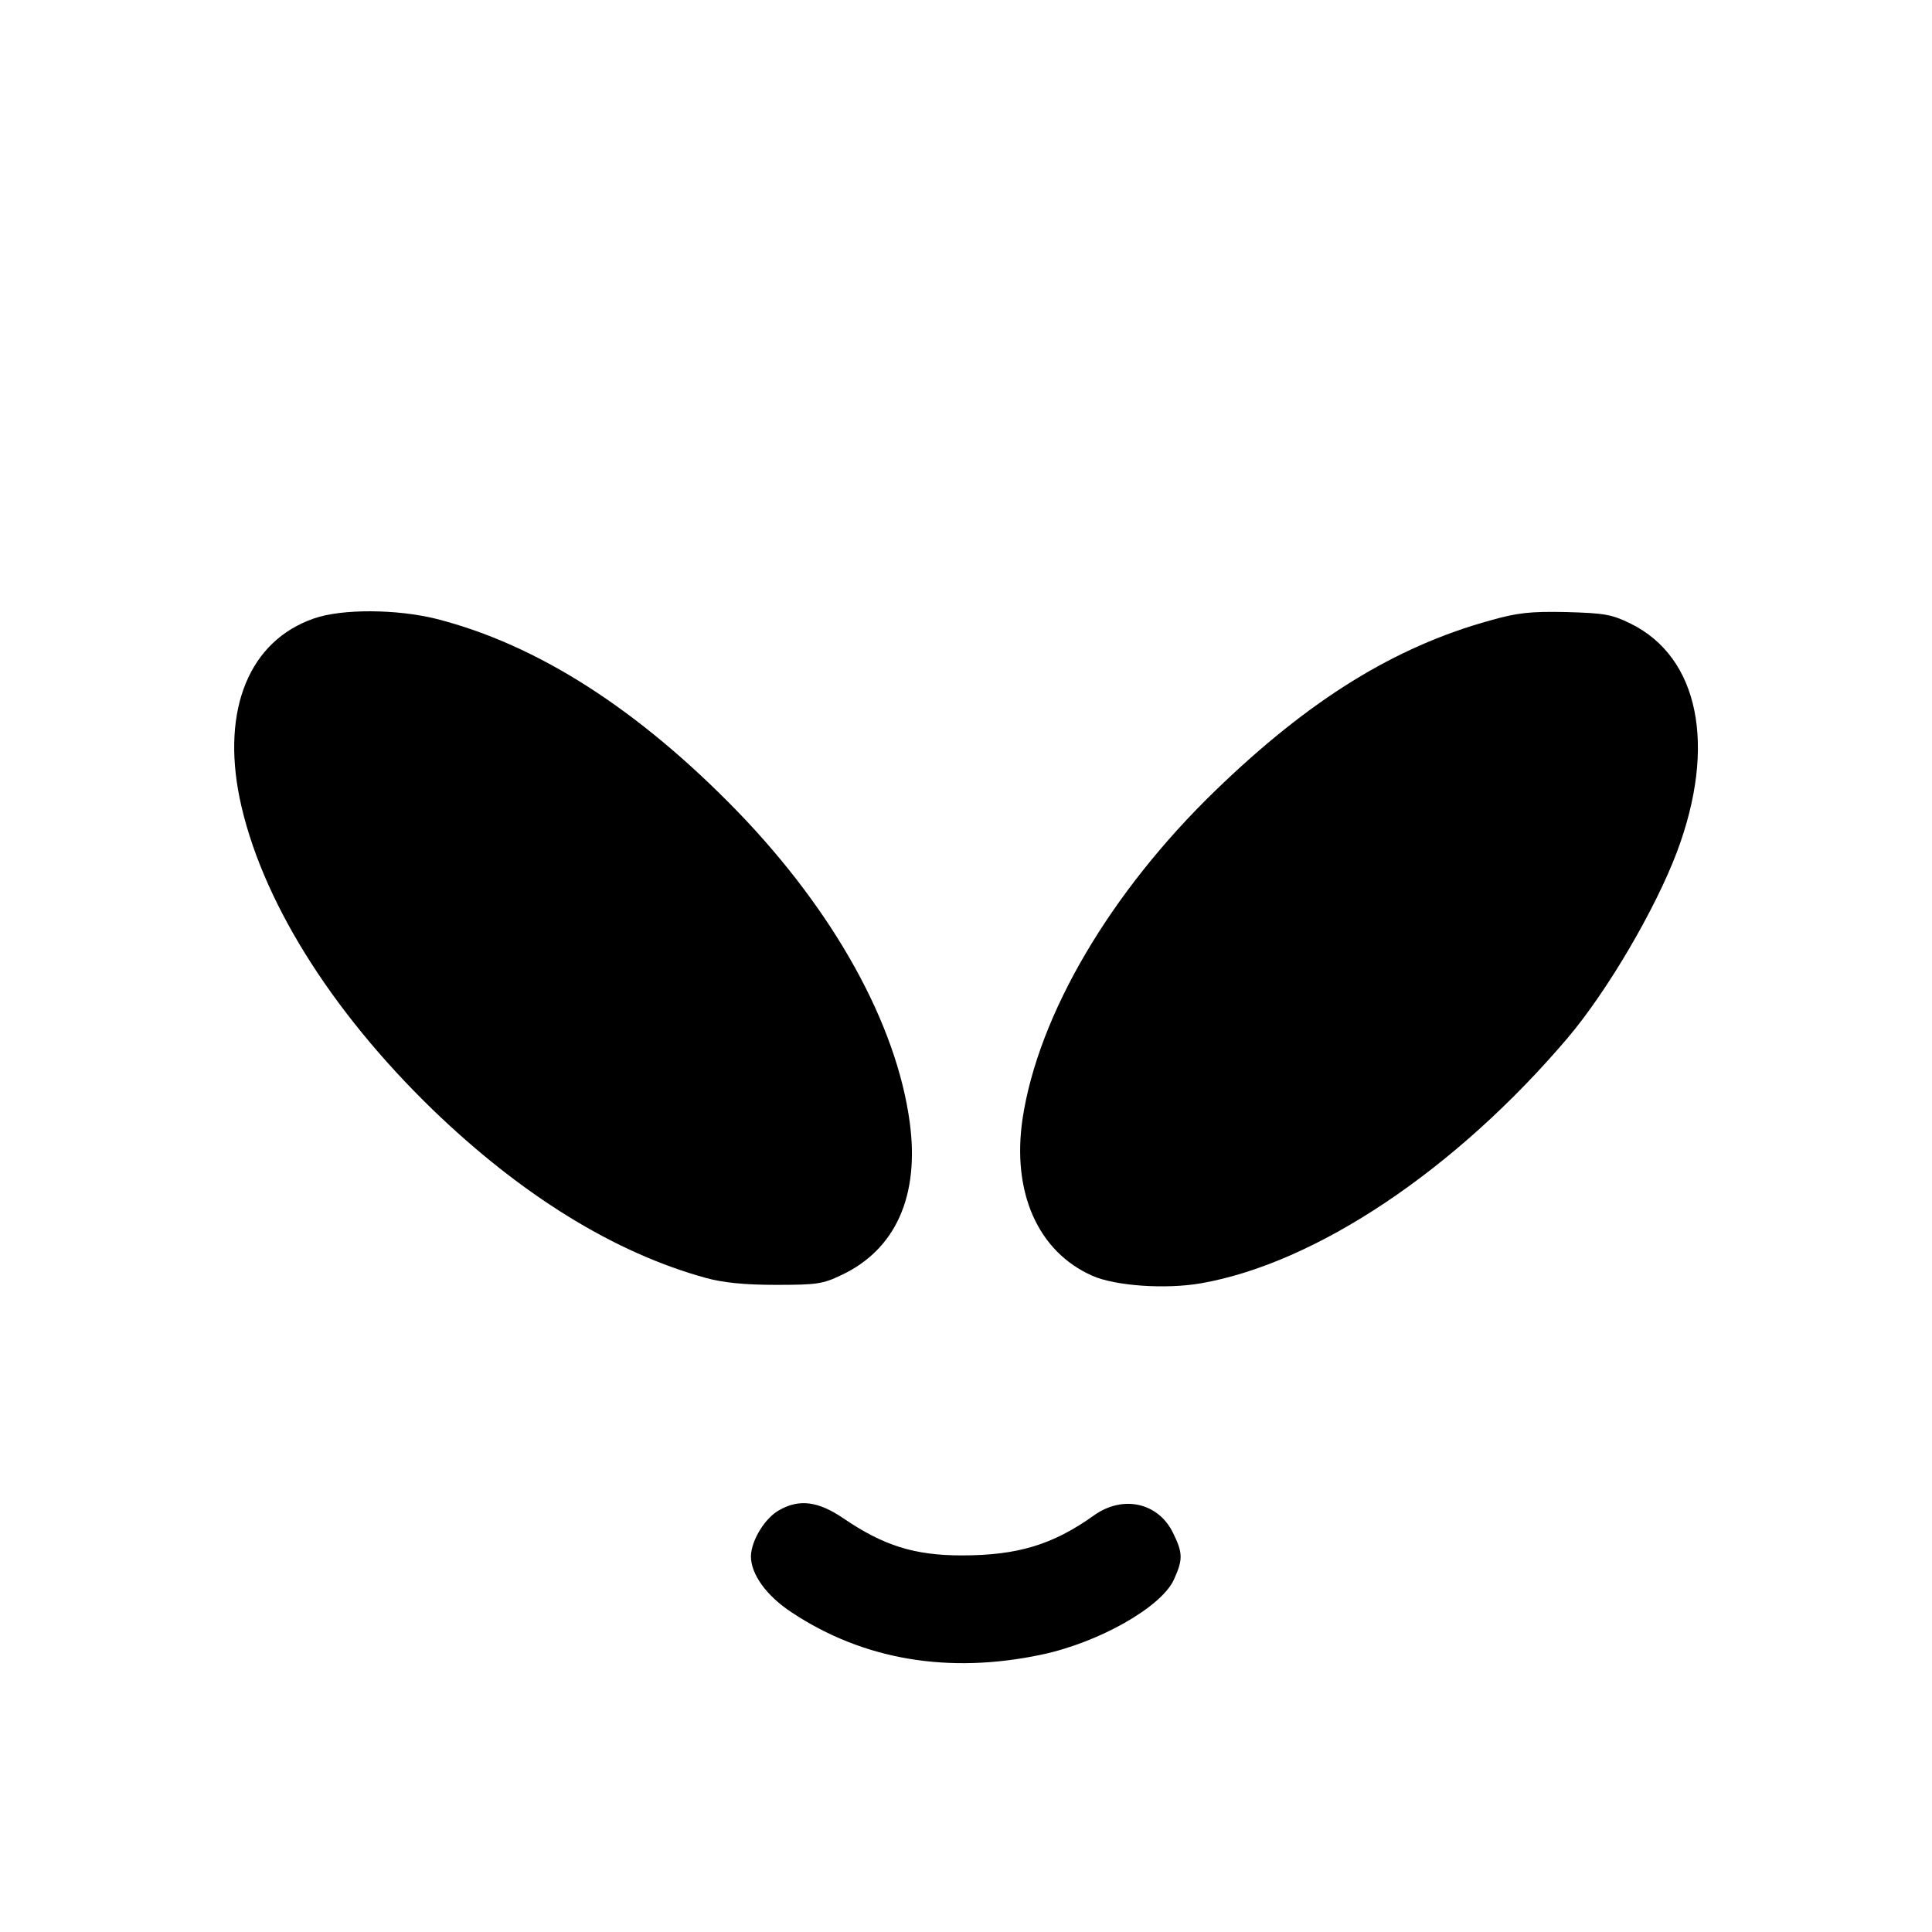 <?xml version="1.0" standalone="no"?>
<!DOCTYPE svg PUBLIC "-//W3C//DTD SVG 20010904//EN"
 "http://www.w3.org/TR/2001/REC-SVG-20010904/DTD/svg10.dtd">
<svg version="1.0" xmlns="http://www.w3.org/2000/svg"
 width="512pt" height="512pt" viewBox="0 0 512 512"
 preserveAspectRatio="xMidYMid meet">

<g transform="translate(0,512) scale(0.1,-0.1)"
fill="#000000" stroke="none">
<path d="M832 3481 c-171 -59 -245 -240 -197 -476 55 -265 239 -561 511 -825
236 -228 484 -381 726 -447 44 -12 100 -18 183 -18 109 0 125 2 175 26 144 68
207 210 181 404 -35 261 -200 559 -456 824 -263 271 -531 443 -799 511 -104
26 -250 27 -324 1z"/>
<path d="M3950 3476 c-254 -70 -480 -210 -729 -451 -279 -270 -469 -594 -511
-869 -29 -195 40 -353 185 -417 61 -27 194 -36 287 -20 305 53 676 301 973
651 105 124 232 341 289 492 106 282 58 516 -122 605 -51 25 -69 28 -172 31
-95 2 -129 -2 -200 -22z"/>
<path d="M2067 1119 c-39 -20 -76 -81 -77 -123 0 -48 41 -105 108 -149 190
-126 416 -164 662 -112 152 32 318 126 351 199 24 53 24 70 -2 123 -39 81
-133 102 -210 47 -109 -78 -203 -106 -350 -106 -126 0 -208 26 -315 99 -65 44
-115 51 -167 22z"/>
</g>
</svg>
